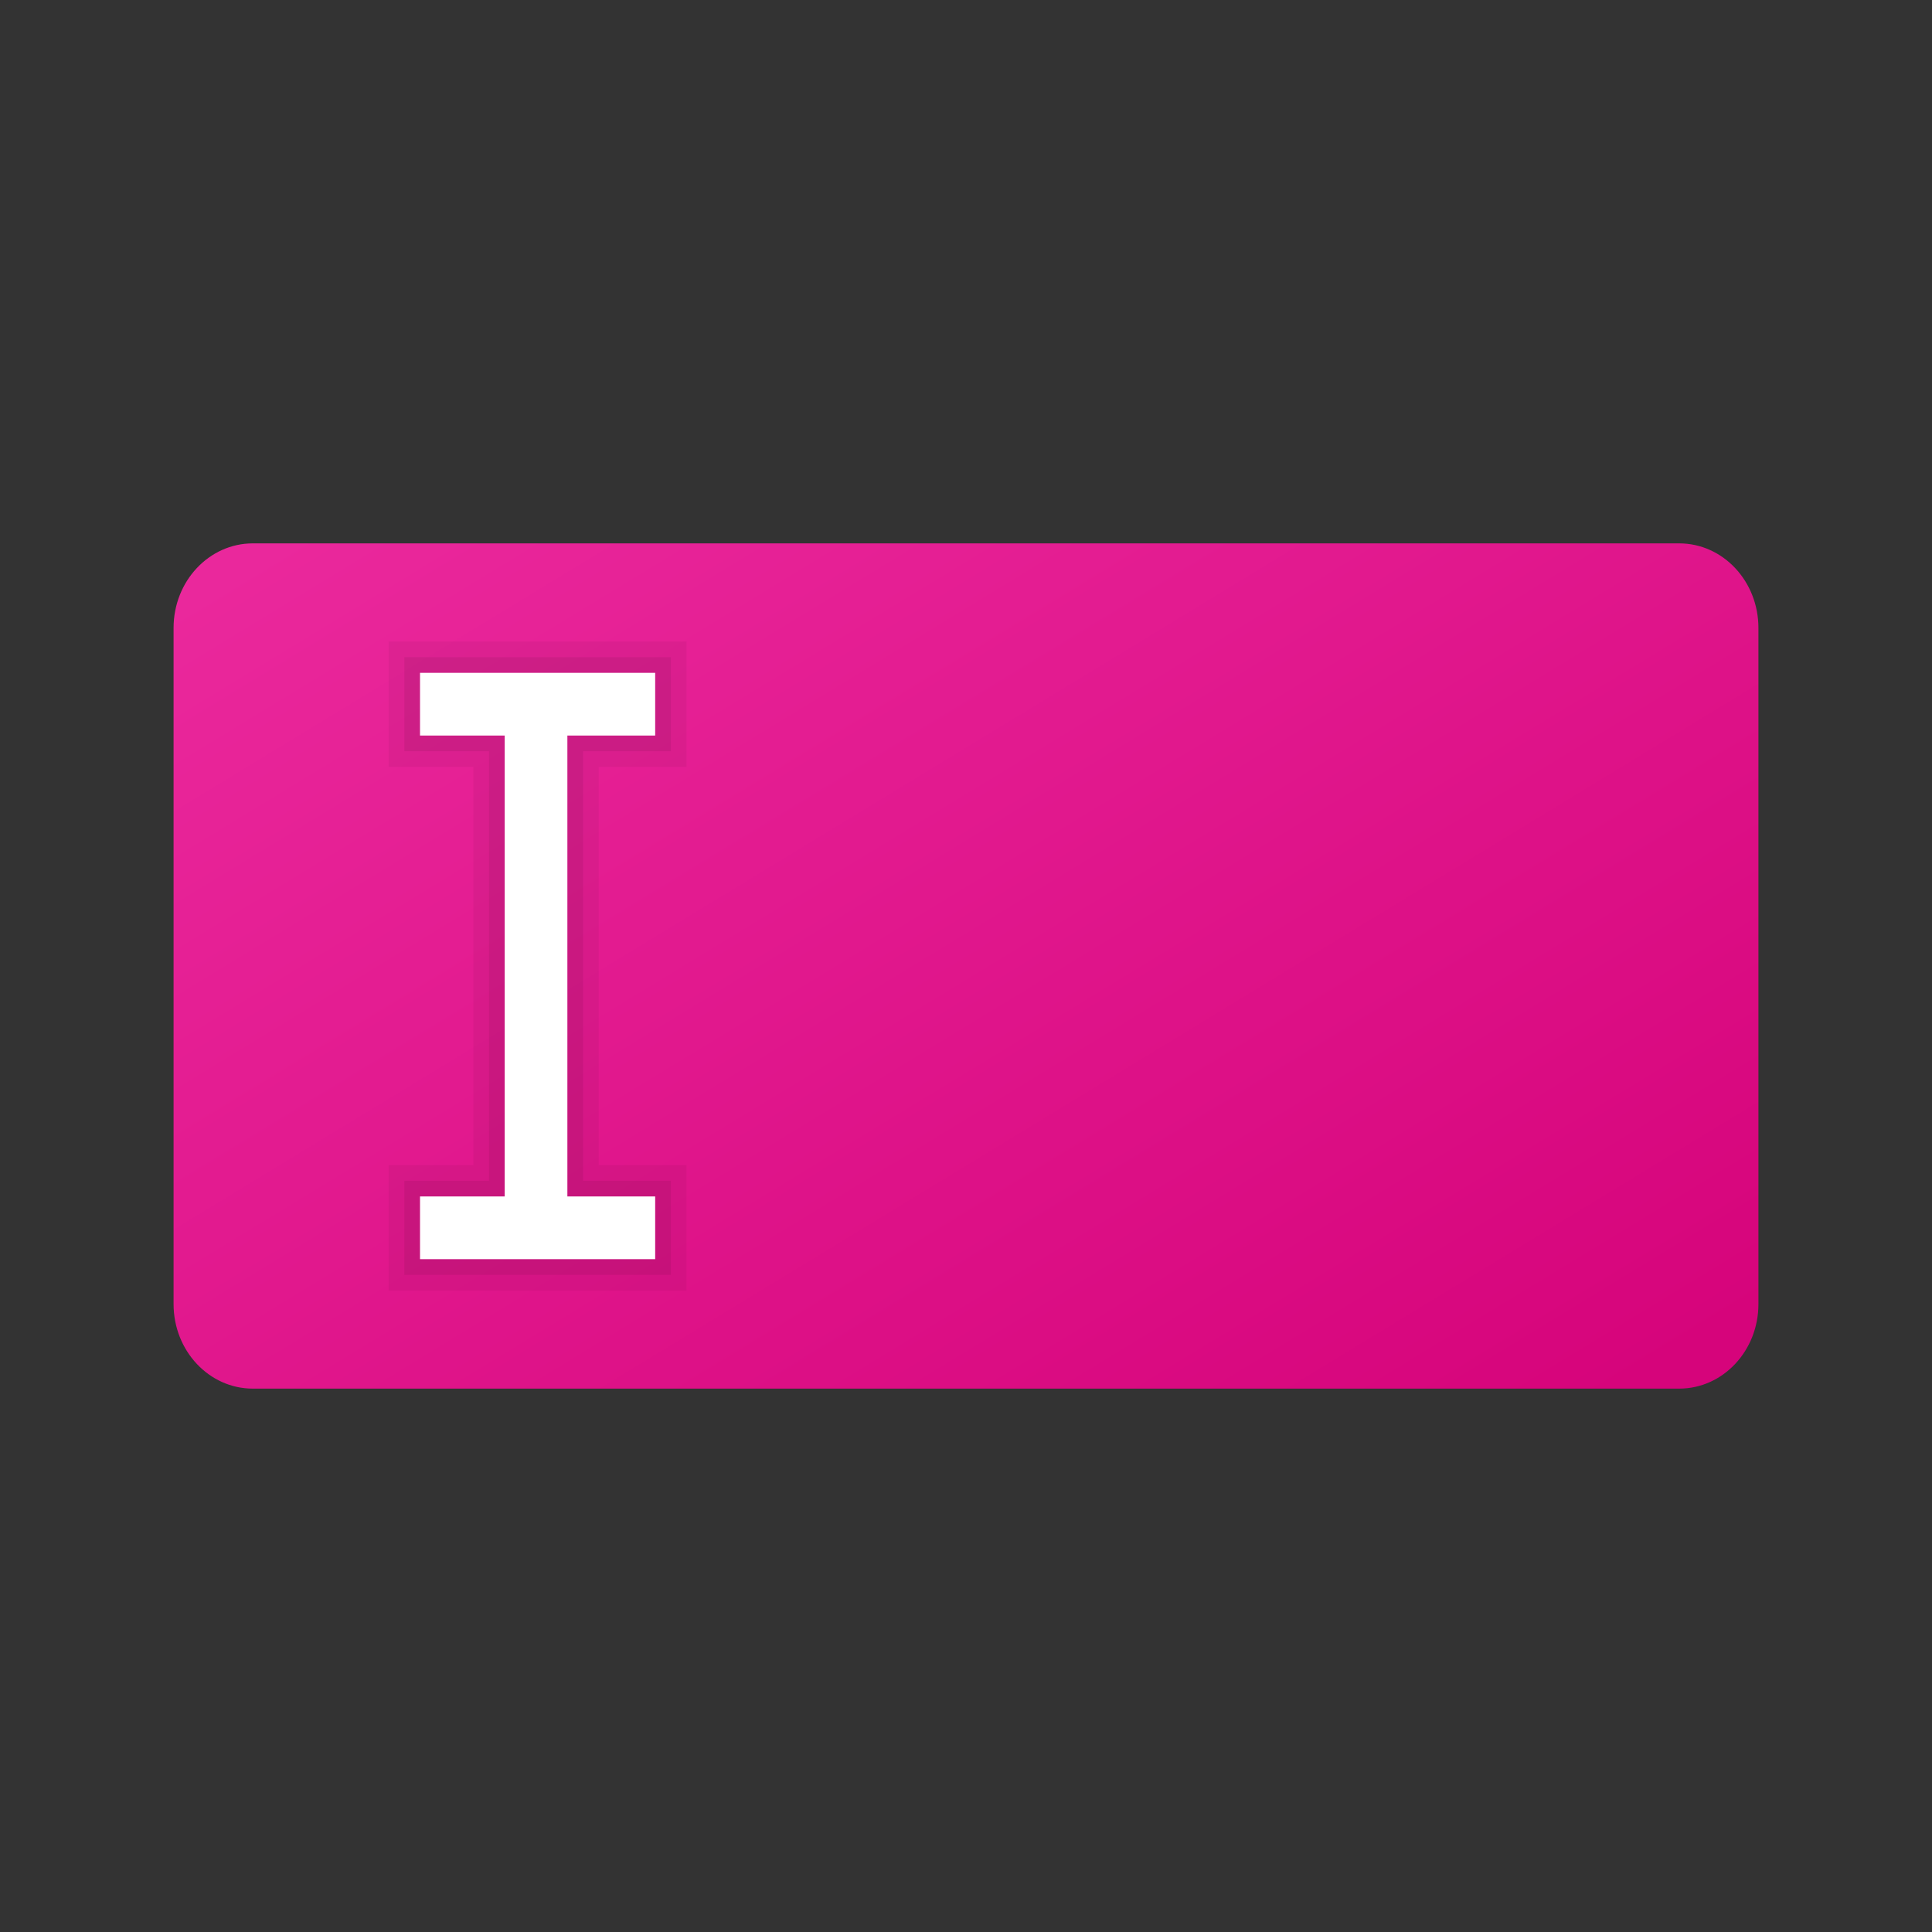 <?xml version="1.0" encoding="utf-8"?>
<svg width="512px" height="512px" viewBox="0 0 512 512" version="1.1" xmlns:xlink="http://www.w3.org/1999/xlink" xmlns="http://www.w3.org/2000/svg">
  <rect x="0" y="0" width="512" height="512" fill="#333333" stroke="none"/>
  <defs>
    <linearGradient gradientUnits="objectBoundingBox" x1="0.012" y1="0.055" x2="0.994" y2="0.916" id="gradient_1">
      <stop offset="0%" stop-color="#EA289C" />
      <stop offset="100%" stop-color="#D6047B" />
    </linearGradient>
    <path d="M512 0L512 0L512 512L0 512L0 0L512 0Z" id="path_1" />
    <clipPath id="clip_1">
      <use xlink:href="#path_1" />
    </clipPath>
  </defs>
  <g id="TextBox" clip-path="url(#clip_1)">
    <path d="M512 0L512 0L512 512L0 512L0 0L512 0Z" id="TextBox" fill="none" stroke="none" />
    <path d="M46 166.4L46 345.6C46 357.976 55.398 368 67 368L445 368C456.603 368 466 357.976 466 345.6L466 166.4C466 154.024 456.603 144 445 144L67 144C55.398 144 46 154.024 46 166.4L46 166.4Z" id="Shape" fill="url(#gradient_1)" stroke="none" />
    <g id="编组-5" transform="translate(103 170)">
      <g id="编组-4">
        <path d="M0 0L0 33.237L22.435 33.237L22.435 138.763L0 138.763L0 172L78.937 172L78.937 138.763L55.672 138.763L55.672 33.237L78.937 33.237L78.937 0L0 0L0 0Z" id="矢量图" fill="#000000" fill-opacity="0.05" fill-rule="evenodd" stroke="none" />
      </g>
      <g id="编组-3" transform="translate(4.155 4.155)">
        <path d="M0 0L0 24.927L22.435 24.927L22.435 138.763L0 138.763L0 163.691L70.628 163.691L70.628 138.763L47.362 138.763L47.362 24.927L70.628 24.927L70.628 0L0 0L0 0Z" id="矢量图" fill="#000000" fill-opacity="0.07" fill-rule="evenodd" stroke="none" />
      </g>
      <g id="编组-2" transform="translate(8.309 8.309)">
        <path d="M0 0L0 16.618L22.435 16.618L22.435 138.763L0 138.763L0 155.382L62.319 155.382L62.319 138.763L39.053 138.763L39.053 16.618L62.319 16.618L62.319 0L0 0L0 0Z" id="矢量图" fill="#FFFFFF" fill-rule="evenodd" stroke="none" />
      </g>
    </g>
  </g>
</svg>